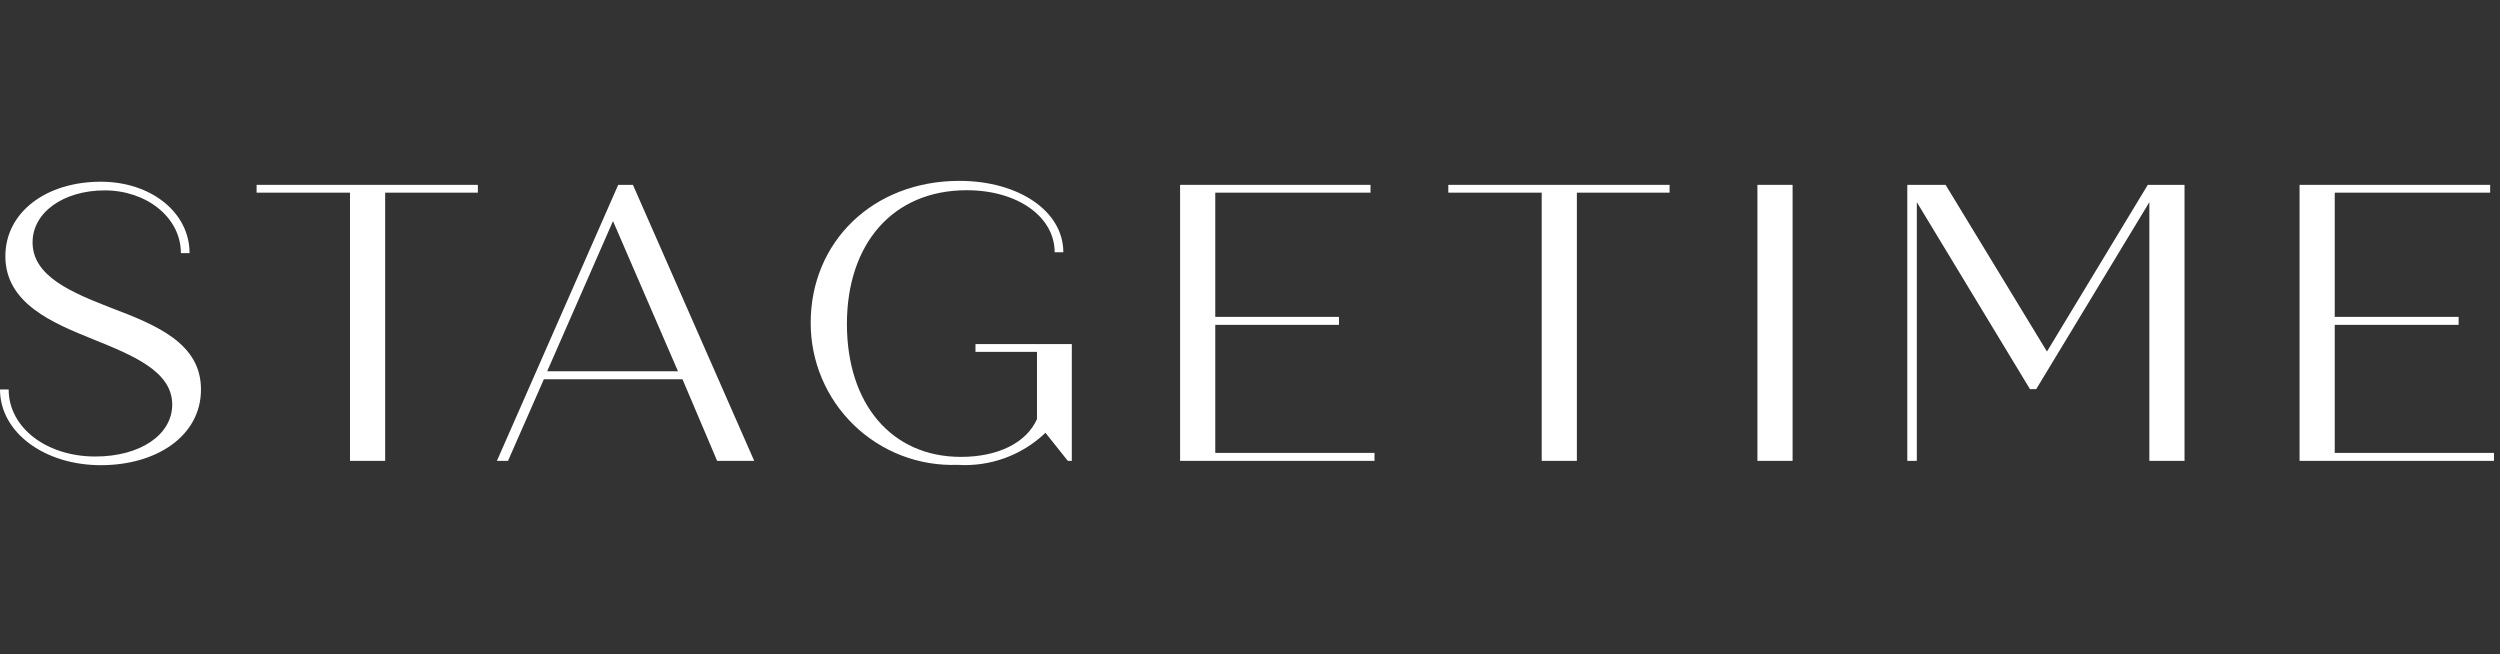 <svg width="279" height="73" viewBox="0 0 279 73" fill="none" xmlns="http://www.w3.org/2000/svg">
<rect x="0" y="0" width="279" height="73" fill="#333333" stroke="none"/>
<path d="M12.395 34.357C7.986 32.636 3.635 30.837 3.635 27.047C3.635 23.702 7.077 21.247 11.698 21.247C16.32 21.247 20.187 24.244 20.187 28.246H21.154C21.154 23.702 16.842 20.28 11.254 20.28C5.124 20.28 0.599 23.702 0.599 28.594C0.599 33.912 5.975 36.078 10.422 37.876C14.87 39.674 19.22 41.453 19.22 45.146C19.22 48.53 15.643 50.947 10.635 50.947C5.182 50.947 0.967 47.718 0.967 43.464H0C0 48.259 4.969 51.914 11.254 51.914C17.538 51.914 22.43 48.607 22.43 43.464C22.43 38.321 17.499 36.29 12.395 34.357Z" fill="white"/>
<path d="M28.637 21.5H39.059V51.432H42.984V21.5H53.329V20.63H28.637V21.5Z" fill="white"/>
<path d="M68.991 20.63L55.456 51.432H56.693L60.696 42.325H76.165L80.032 51.432H84.17L70.635 20.63H68.991ZM61.063 41.435L68.411 24.671L75.662 41.435H61.063Z" fill="white"/>
<path d="M135.624 36.253H149.43V35.364H135.624V21.5H152.95V20.63H131.699V51.432H153.394V50.543H135.624V36.253Z" fill="white"/>
<path d="M161.632 21.5H172.054V51.432H175.979V21.5H186.324V20.63H161.632V21.5Z" fill="white"/>
<path d="M200.053 20.63H196.128V51.432H200.053V20.63Z" fill="white"/>
<path d="M228.44 39.231L217.128 20.63H212.855V51.432H213.918V22.563L226.545 43.427H227.241L239.867 22.563V51.432H243.793V20.63H239.693L228.44 39.231Z" fill="white"/>
<path d="M260.556 50.543V36.253H274.382V35.364H260.556V21.5H277.901V20.63H256.631V51.432H278.326V50.543H260.556Z" fill="white"/>
<path d="M108.863 39.27H115.728V46.773C114.548 49.402 111.416 50.988 107.239 50.988C99.504 50.988 94.516 45.09 94.516 36.157C94.516 27.224 99.621 21.229 107.896 21.229C113.562 21.229 117.7 24.188 117.7 28.152H118.667C118.667 23.569 113.697 20.185 107.065 20.185C97.397 20.185 90.474 27.011 90.474 36.022C90.468 38.15 90.891 40.258 91.718 42.219C92.546 44.18 93.76 45.954 95.29 47.434C96.819 48.915 98.631 50.071 100.618 50.835C102.605 51.598 104.725 51.953 106.852 51.877C108.648 51.994 110.448 51.736 112.139 51.12C113.83 50.504 115.375 49.544 116.675 48.3L119.17 51.433H119.614V38.4H108.863V39.27Z" fill="white"/>
</svg>
